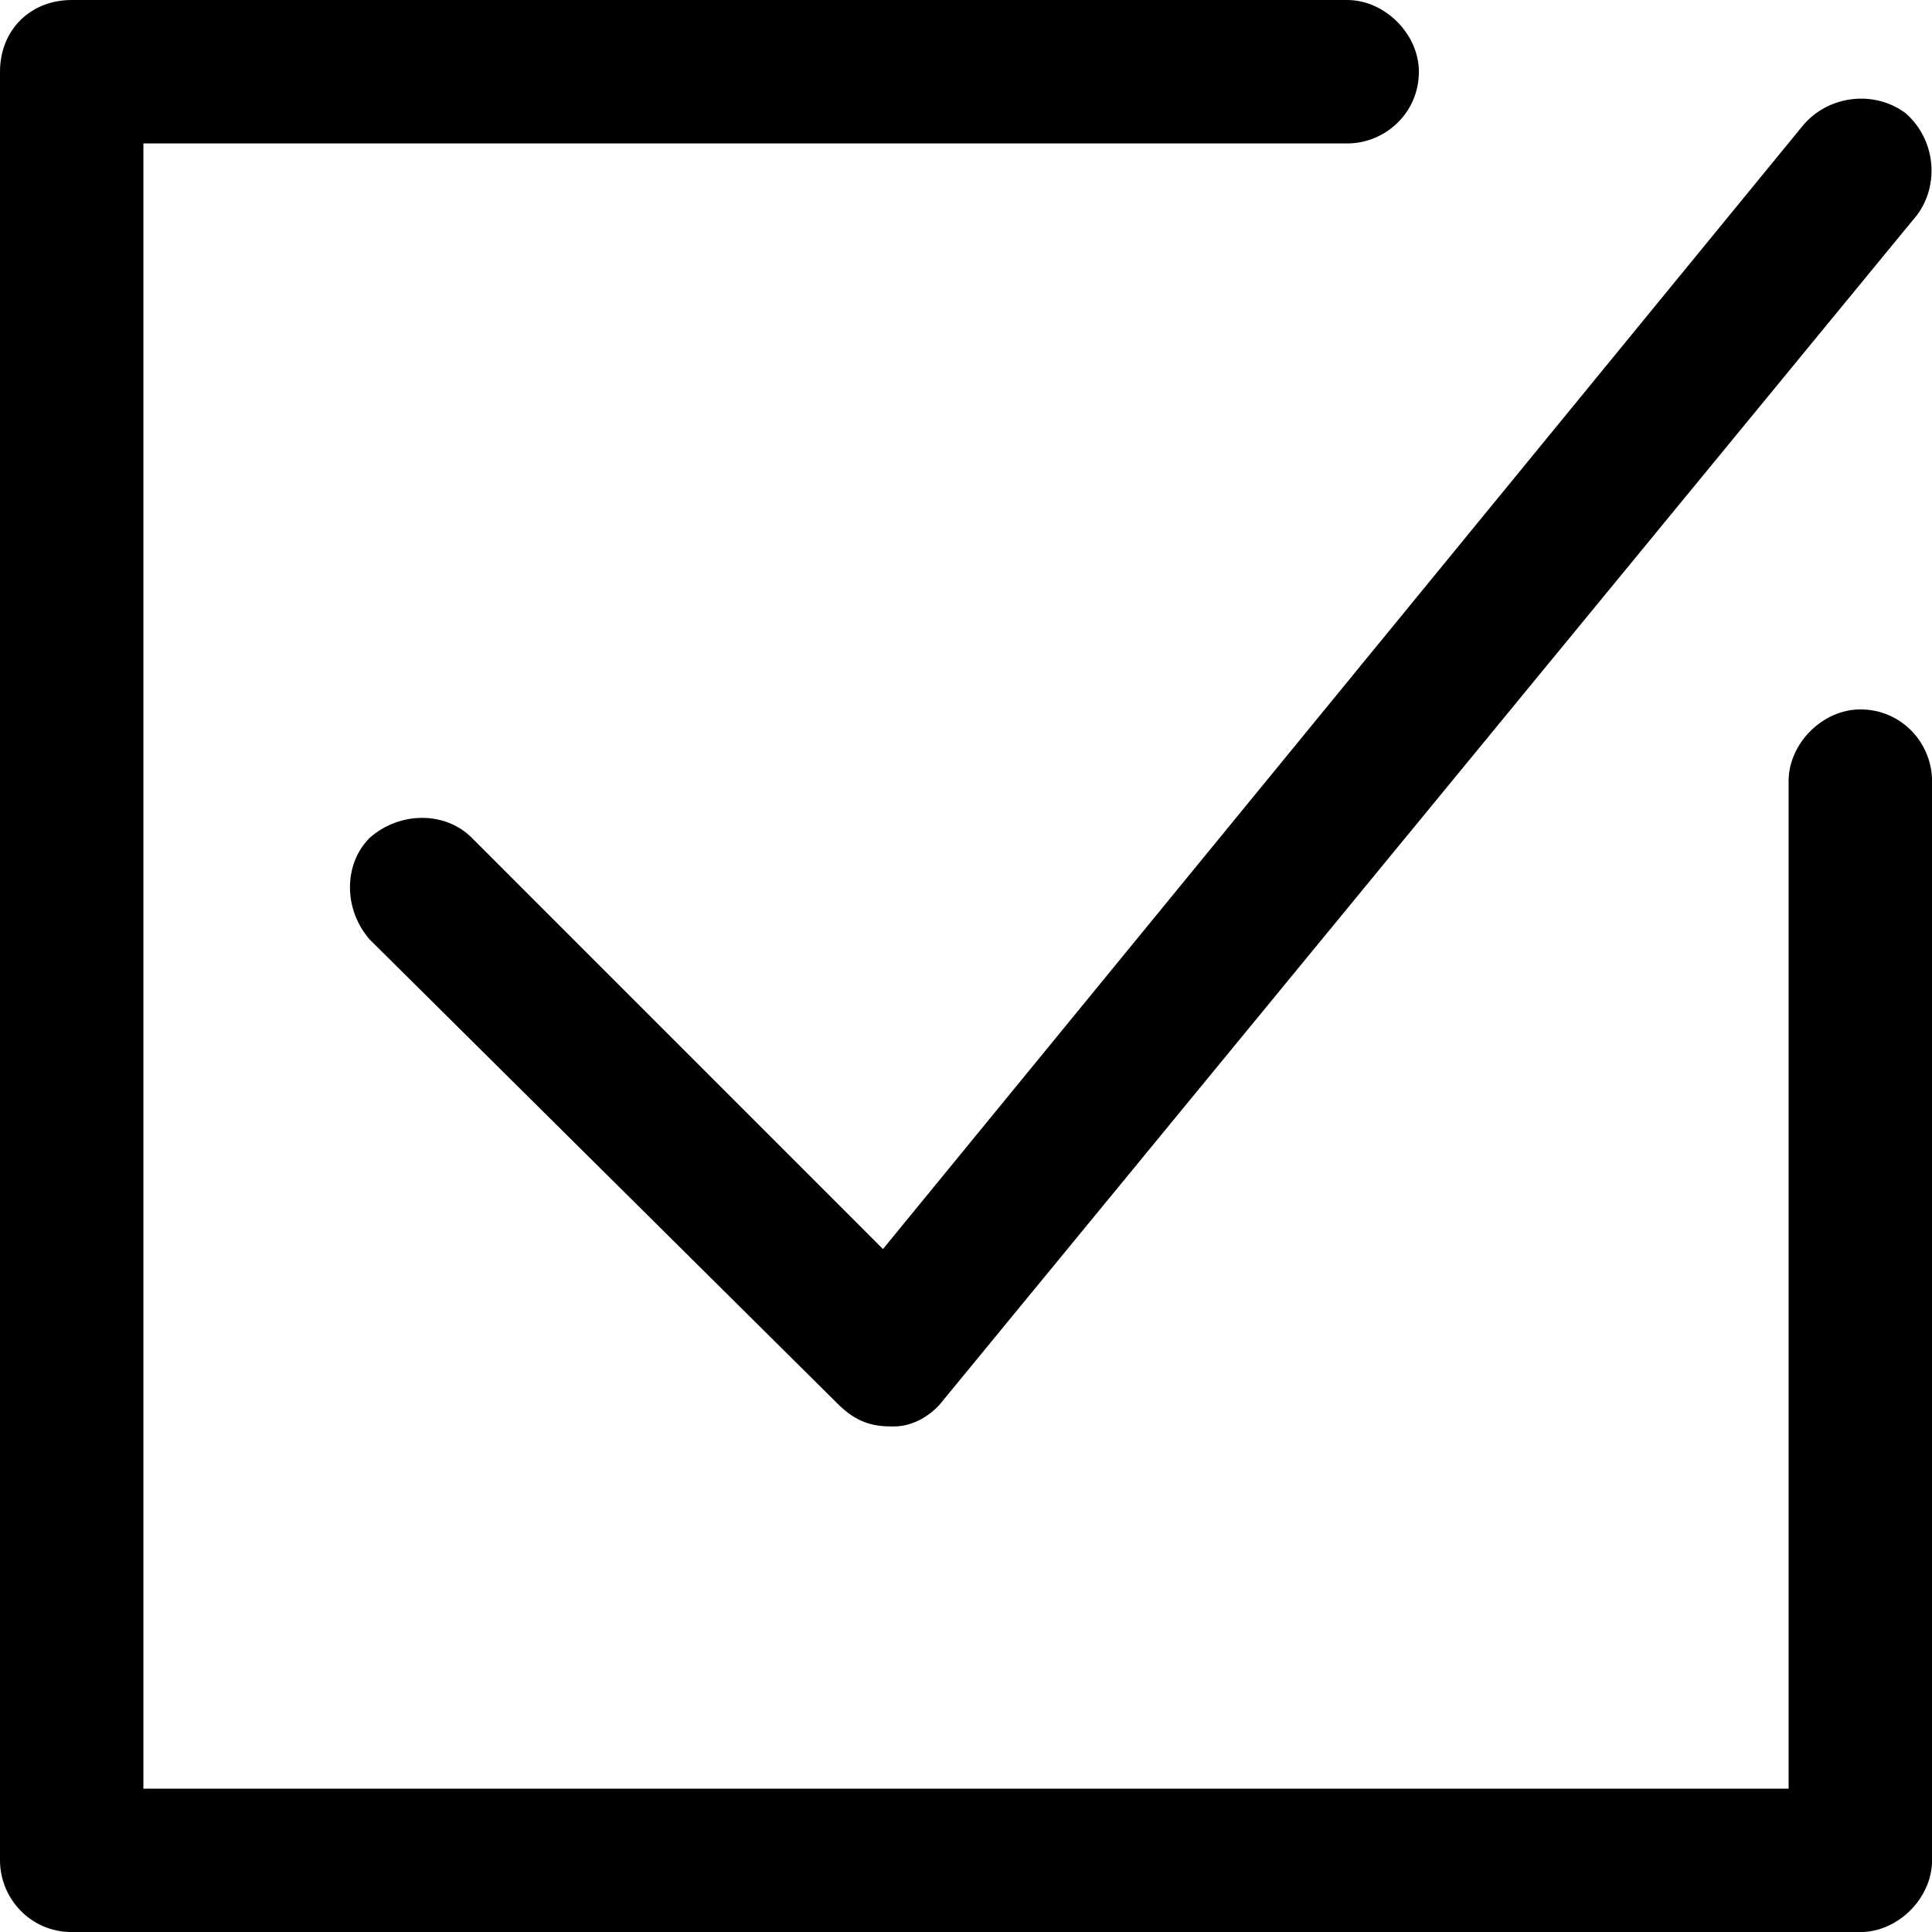 <?xml version="1.0" encoding="UTF-8" standalone="no"?>
<svg width="32px" height="32px" viewBox="0 0 32 32" version="1.1" xmlns="http://www.w3.org/2000/svg" xmlns:xlink="http://www.w3.org/1999/xlink">
    <!-- Generator: Sketch 3.7.1 (28215) - http://www.bohemiancoding.com/sketch -->
    <title>tick-in-the-box-new</title>
    <desc>Created with Sketch.</desc>
    <defs></defs>
    <g id="Page-1" stroke="none" stroke-width="1" fill="none" fill-rule="evenodd">
        <g id="1-56" transform="translate(-52, -260)" fill="#000000">
            <g id="tick-in-the-box-new" transform="translate(52, 260)">
                <path d="M7.813,13.875 C7.375,13.437 6.625,13.437 6.125,13.875 C5.687,14.313 5.687,15.063 6.125,15.563 L13.875,23.251 C14.125,23.501 14.375,23.626 14.75,23.626 L14.813,23.626 C15.126,23.626 15.438,23.438 15.626,23.188 L31.751,3.563 C32.126,3.063 32.064,2.313 31.563,1.875 C31.063,1.5 30.313,1.562 29.875,2.063 L14.625,20.688 L7.813,13.875 Z M30.813,11.75 C30.188,11.75 29.625,12.313 29.625,12.938 L29.625,29.626 L2.375,29.626 L2.375,2.376 L22.313,2.376 C22.938,2.376 23.501,1.876 23.501,1.188 C23.501,0.563 22.938,3.55271368e-15 22.313,3.55271368e-15 L1.188,3.55271368e-15 C0.5,3.55271368e-15 0,0.5 0,1.188 L0,30.813 C0,31.438 0.5,32.001 1.188,32.001 L30.813,32.001 C31.438,32.001 32.001,31.438 32.001,30.813 L32.001,12.938 C32.001,12.313 31.501,11.75 30.813,11.75 L30.813,11.75 Z" id="Shape"></path>
            </g>
        </g>
    </g>
</svg>